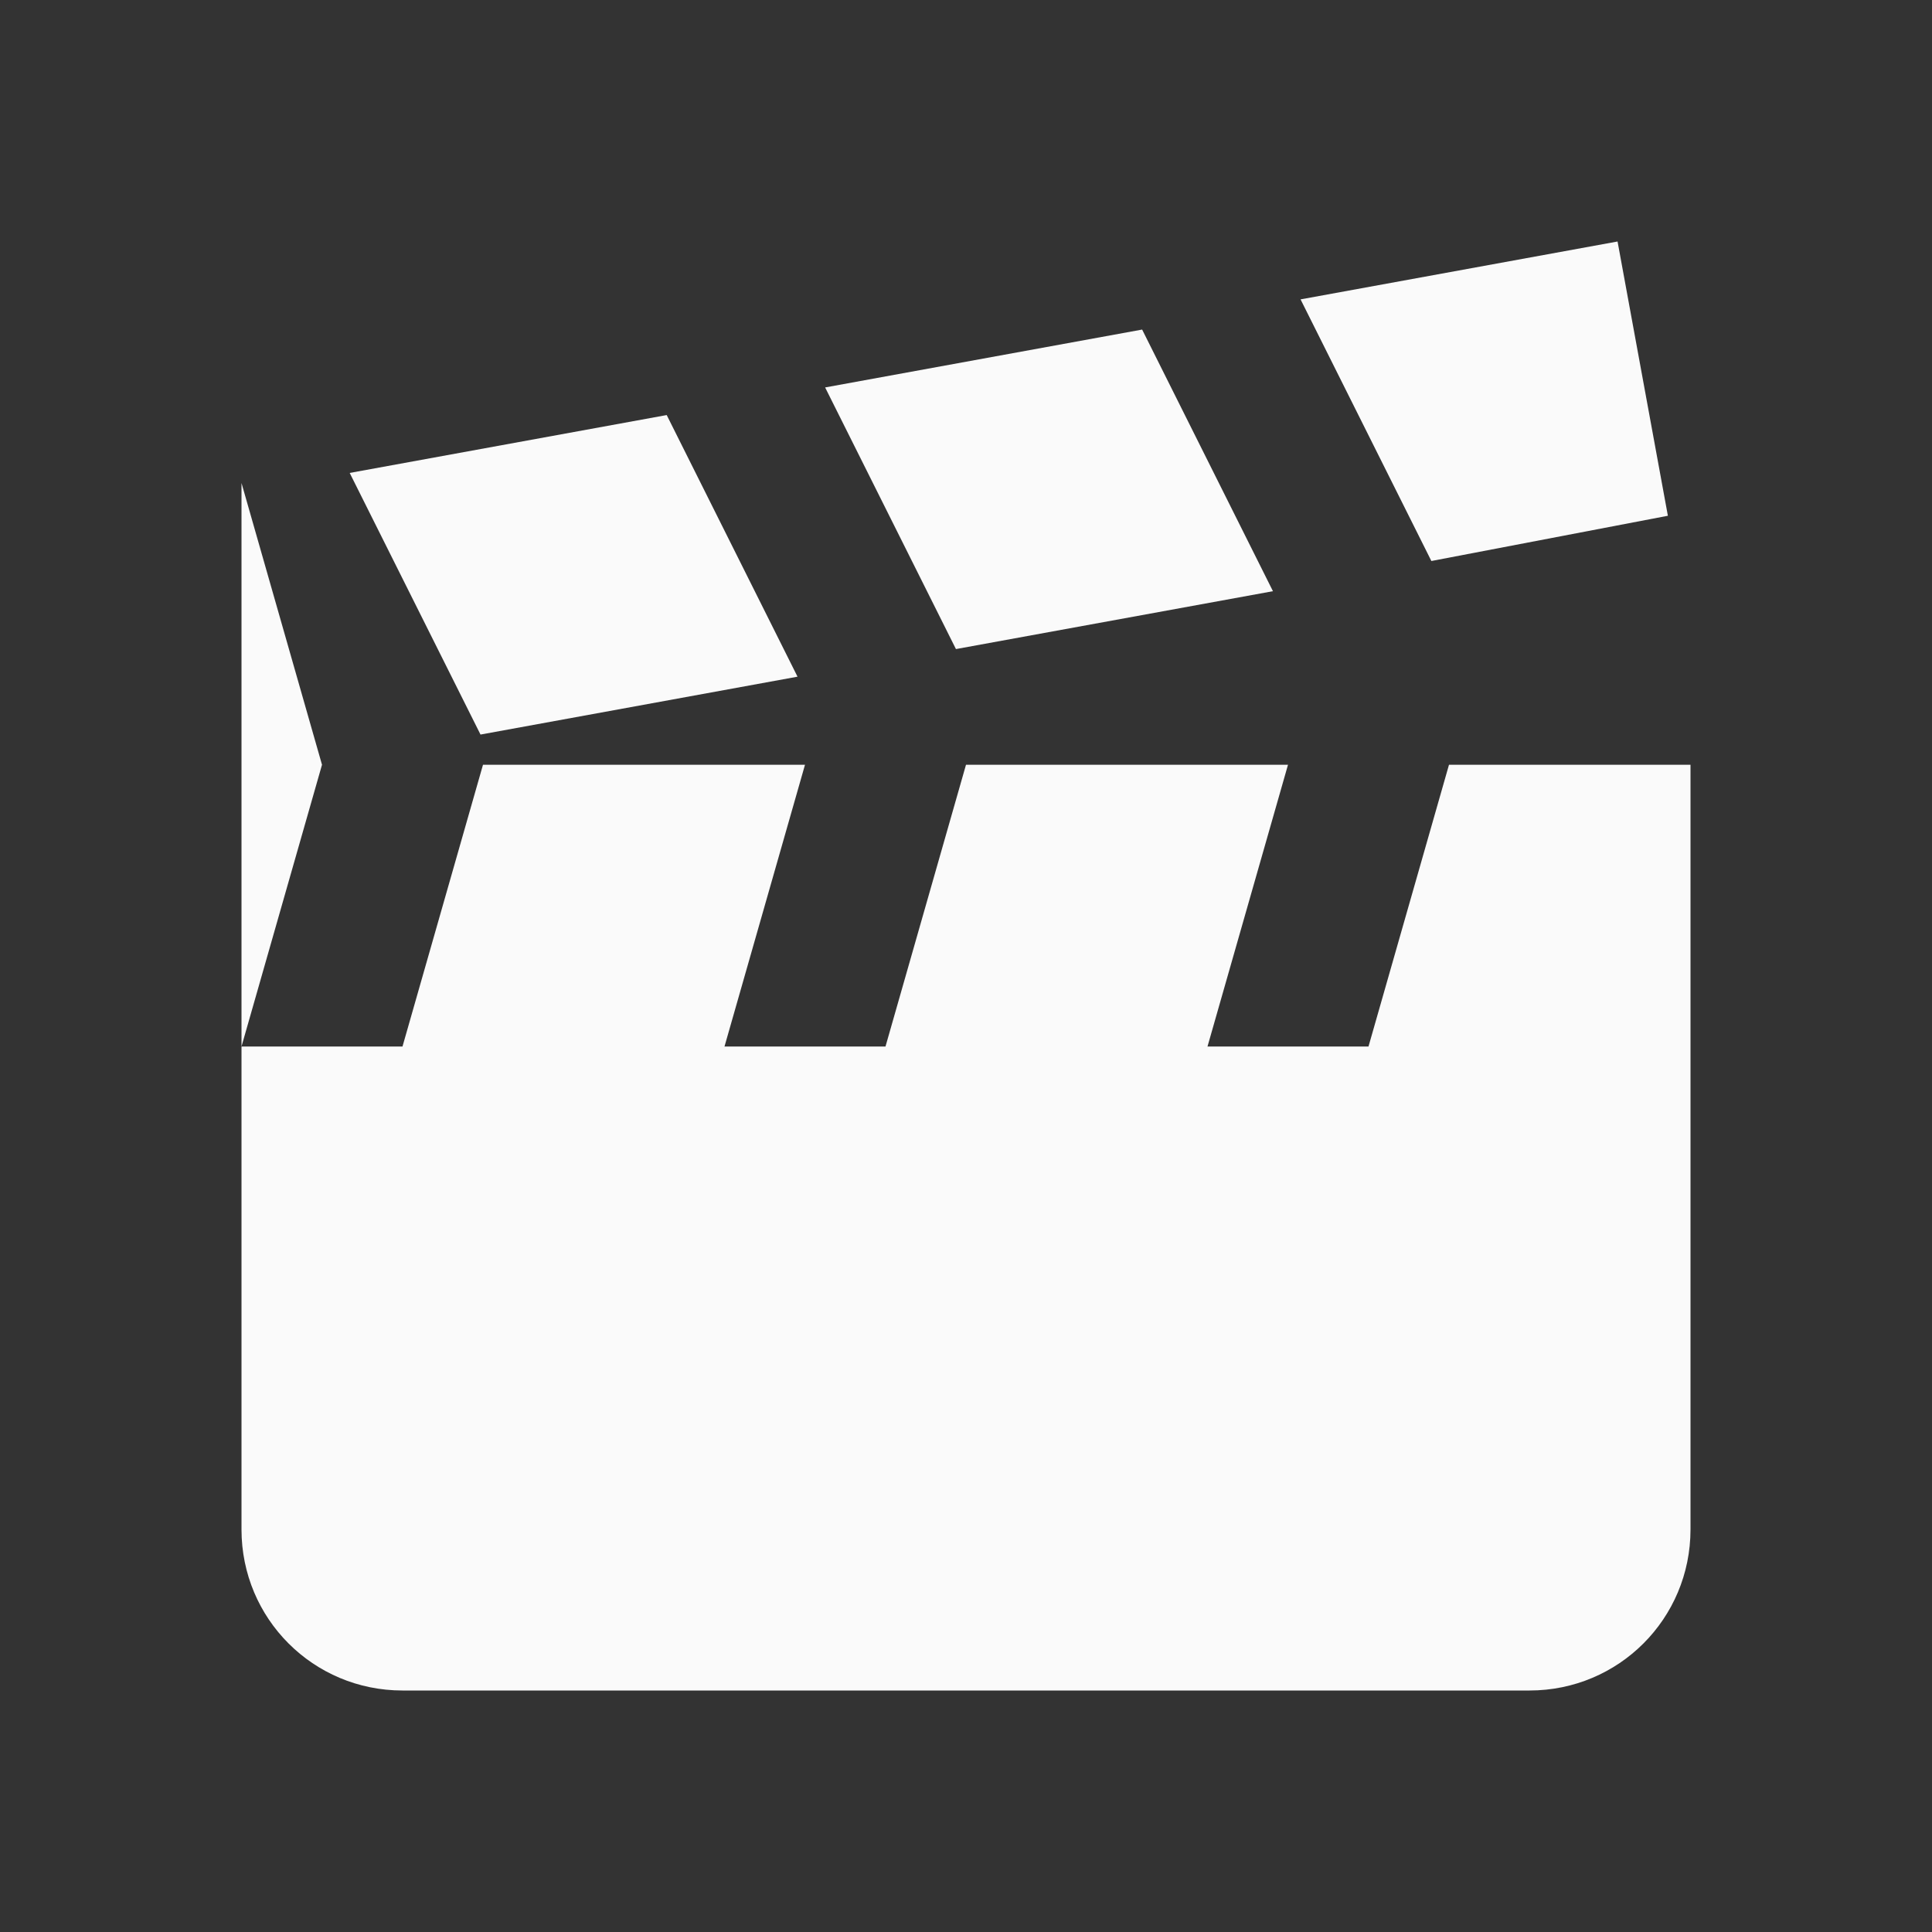 <?xml version="1.0" encoding="UTF-8" standalone="no"?>
<!-- Created with Inkscape (http://www.inkscape.org/) -->

<svg
   xmlns:dc="http://purl.org/dc/elements/1.1/"
   xmlns:cc="http://creativecommons.org/ns#"
   xmlns:rdf="http://www.w3.org/1999/02/22-rdf-syntax-ns#"
   xmlns:svg="http://www.w3.org/2000/svg"
   xmlns="http://www.w3.org/2000/svg"
   xmlns:sodipodi="http://sodipodi.sourceforge.net/DTD/sodipodi-0.dtd"
   xmlns:inkscape="http://www.inkscape.org/namespaces/inkscape"
   width="24"
   height="24"
   id="svg4682"
   version="1.1"
   inkscape:version="0.48.5 r10040"
   sodipodi:docname="ic_menu_video.svg"
   inkscape:export-filename="/home/corbax/Dev/android/Icons/Test 1/ic_play_normal.png"
   inkscape:export-xdpi="90"
   inkscape:export-ydpi="90">
  <rect width="100%" height="100%" fill="#333333" stroke="none"/>
  <defs
     id="defs4684" />
  <sodipodi:namedview
     id="base"
     pagecolor="#ffffff"
     bordercolor="#666666"
     borderopacity="1.0"
     inkscape:pageopacity="0.0"
     inkscape:pageshadow="2"
     inkscape:zoom="3.959798"
     inkscape:cx="-90.144124"
     inkscape:cy="74.339893"
     inkscape:document-units="px"
     inkscape:current-layer="layer1"
     showgrid="false"
     inkscape:window-width="1920"
     inkscape:window-height="1056"
     inkscape:window-x="1920"
     inkscape:window-y="24"
     inkscape:window-maximized="1" />
  <g
     inkscape:label="Layer 1"
     inkscape:groupmode="layer"
     id="layer1"
     transform="translate(0,-1028.362)">
    <path
       style="color:#000000;fill:#fafafa;fill-opacity:1;fill-rule:nonzero;stroke:none;stroke-width:1;marker:none;visibility:visible;display:inline;overflow:visible;enable-background:accumulate"
       d="m 20.094,1031.362 -3.938,0.719 1.625,3.25 2.938,-0.562 -0.625,-3.406 z m -5.906,1.094 -3.938,0.719 1.625,3.25 3.938,-0.719 -1.625,-3.25 z m -5.906,1.062 -3.938,0.719 1.625,3.25 3.938,-0.719 -1.625,-3.25 z M 3,1034.362 l 0,7 1,-3.5 -1,-3.5 z m 0,7 0,6 c 0,1.108 0.892,2 2,2 l 14,0 c 1.108,0 2,-0.892 2,-2 l 0,-6 0,-3.5 -3,0 -1,3.5 -2,0 1,-3.5 -4,0 -1,3.5 -2,0 1,-3.5 -4,0 -1,3.5 -2,0 z"
       id="rect6936"
       inkscape:connector-curvature="0" />
  </g>
</svg>
